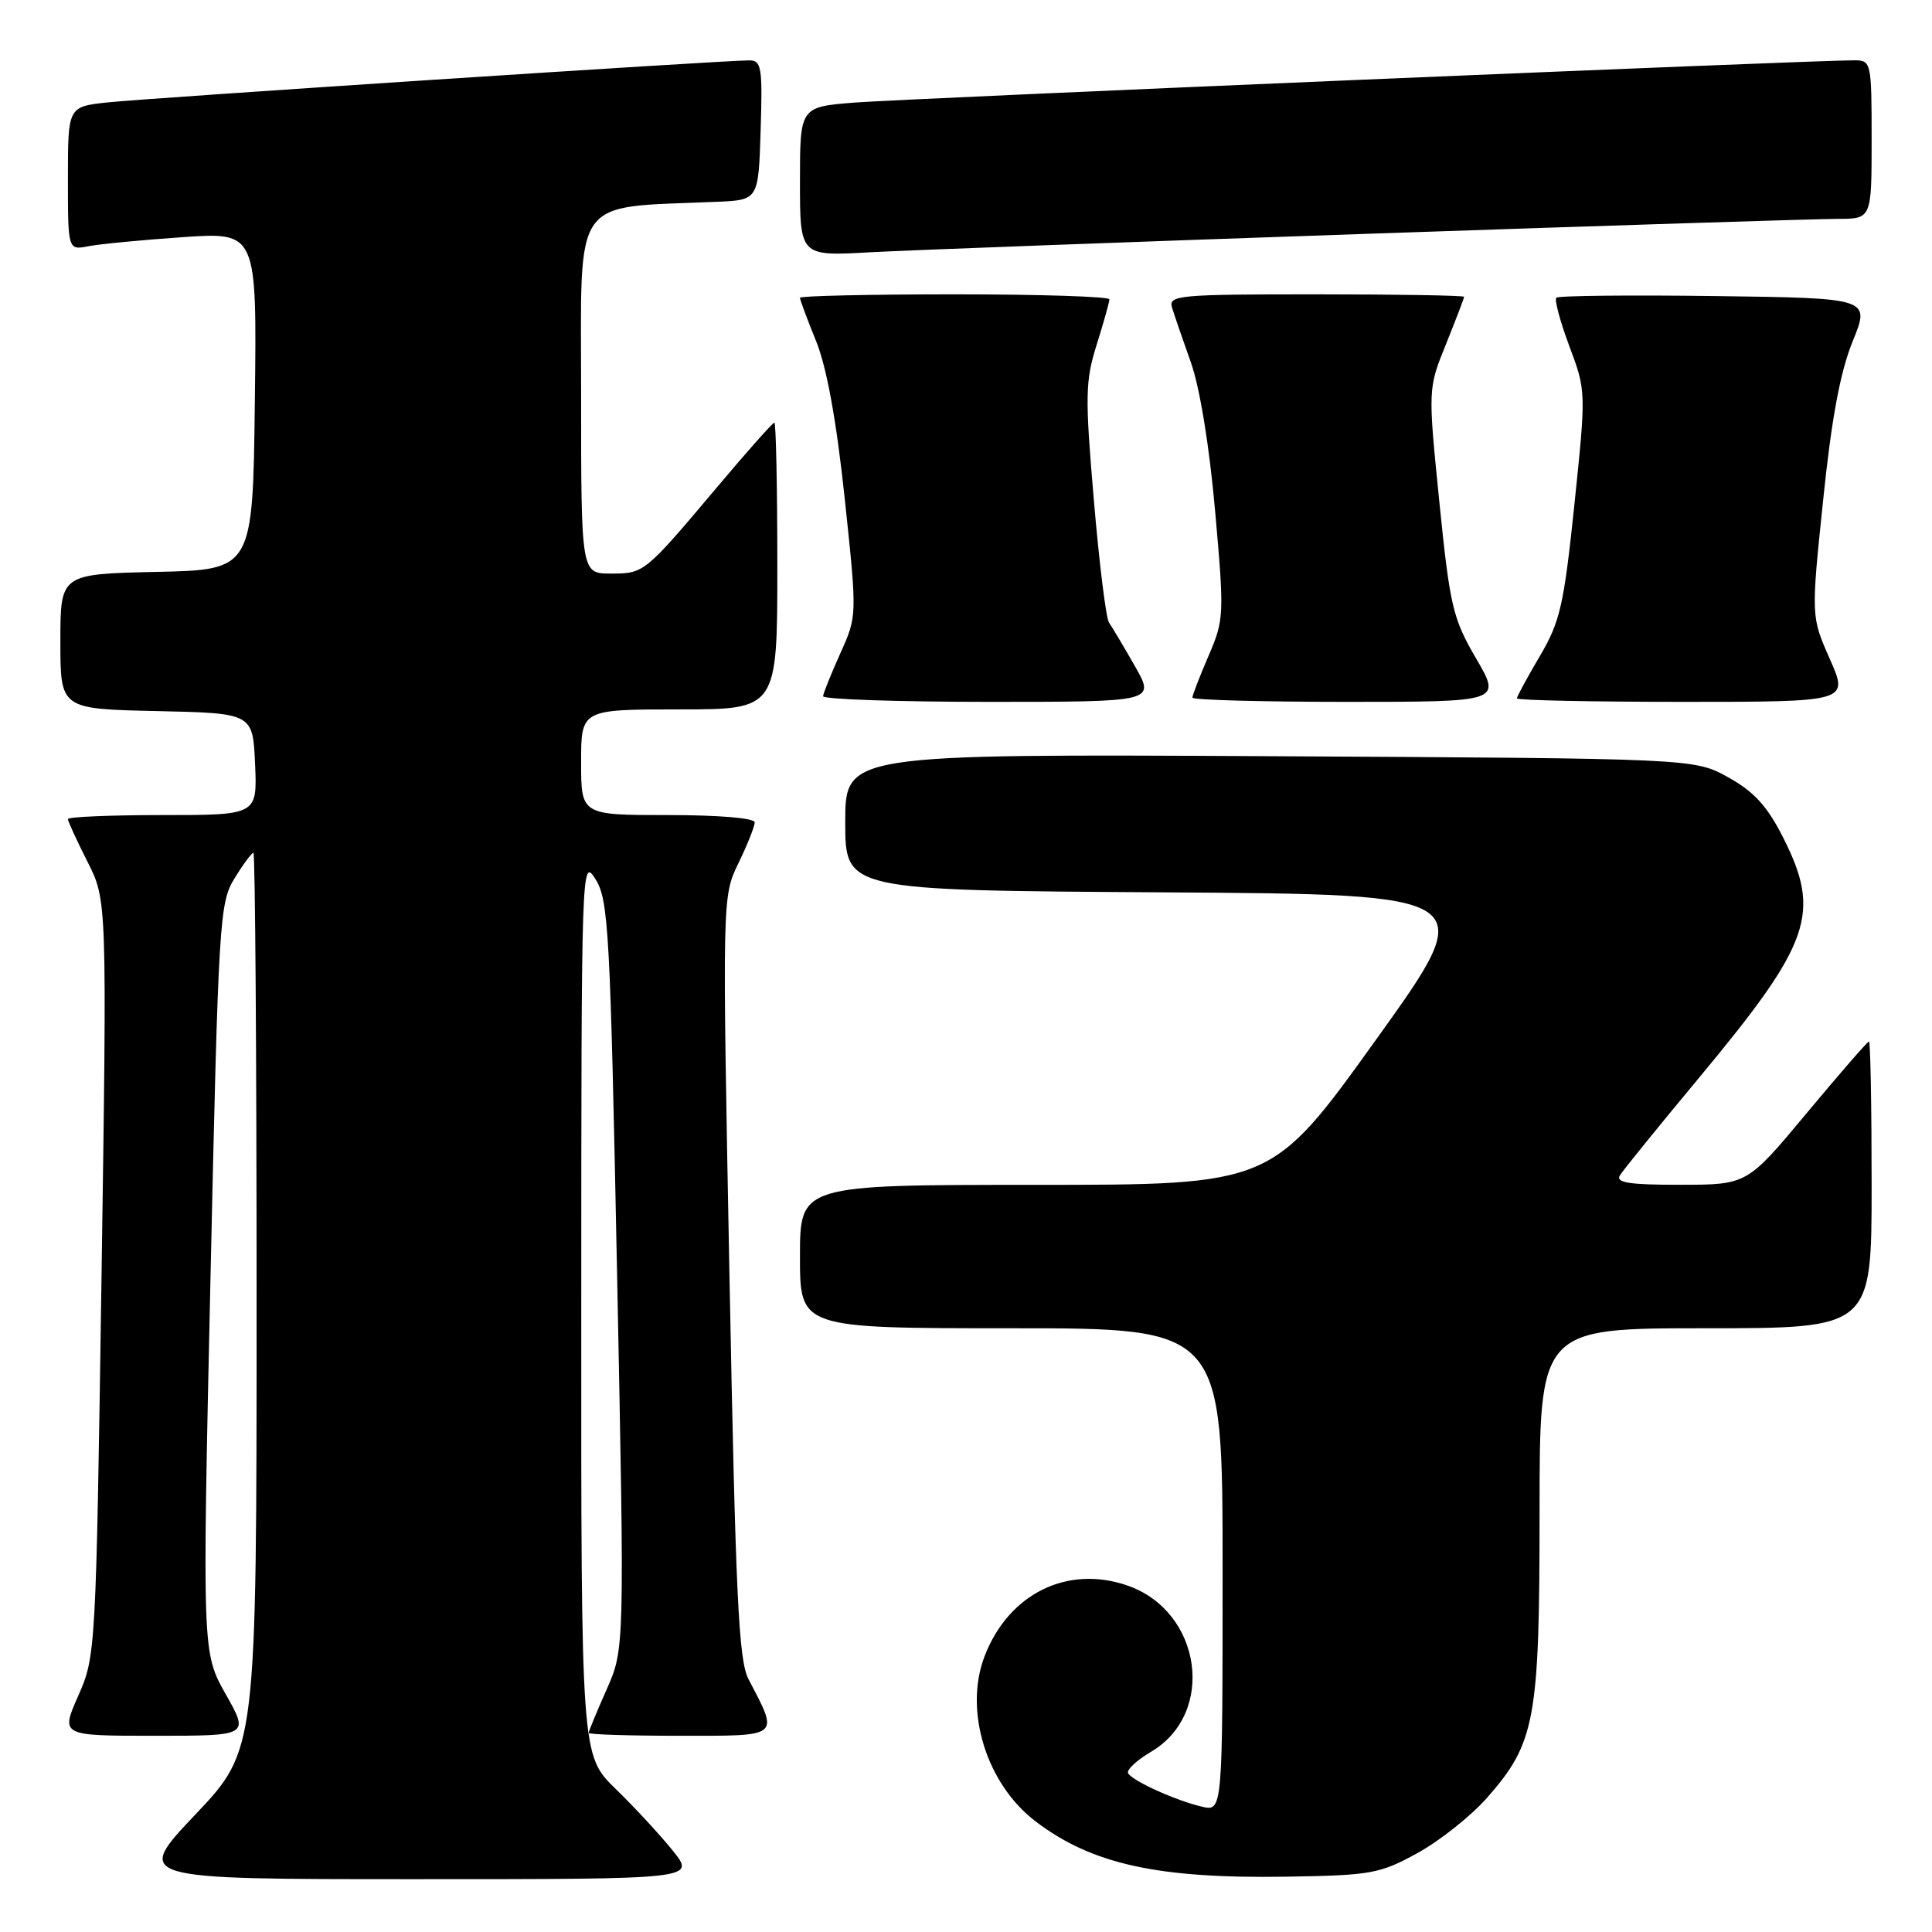 <?xml version="1.0" encoding="UTF-8" standalone="no"?>
<!DOCTYPE svg PUBLIC "-//W3C//DTD SVG 1.1//EN" "http://www.w3.org/Graphics/SVG/1.1/DTD/svg11.dtd" >
<svg xmlns="http://www.w3.org/2000/svg" xmlns:xlink="http://www.w3.org/1999/xlink" version="1.1" viewBox="0 0 256 256">
 <g >
 <path fill="currentColor"
d=" M 89.17 245.25 C 87.52 243.19 84.10 239.49 81.58 237.04 C 77.00 232.58 77.00 232.58 77.02 173.04 C 77.03 114.42 77.06 113.55 78.91 116.50 C 80.64 119.27 80.86 123.33 81.77 169.00 C 82.76 218.50 82.76 218.50 80.38 223.87 C 79.07 226.82 78.00 229.41 78.00 229.62 C 78.00 229.83 83.43 230.00 90.07 230.00 C 103.57 230.00 103.24 230.27 99.18 222.50 C 97.87 219.97 97.47 211.56 96.66 169.15 C 95.70 118.80 95.70 118.80 97.85 114.37 C 99.03 111.94 100.00 109.51 100.00 108.97 C 100.00 108.40 95.29 108.00 88.50 108.00 C 77.00 108.00 77.00 108.00 77.00 101.00 C 77.00 94.00 77.00 94.00 90.00 94.00 C 103.00 94.00 103.00 94.00 103.00 75.00 C 103.00 64.55 102.82 56.00 102.61 56.00 C 102.39 56.00 99.05 59.76 95.17 64.37 C 85.38 75.99 85.37 76.00 80.93 76.00 C 77.00 76.00 77.00 76.00 77.00 52.08 C 77.00 25.54 75.56 27.57 95.00 26.74 C 100.50 26.50 100.50 26.50 100.79 17.25 C 101.05 8.93 100.90 8.00 99.29 8.00 C 95.91 7.99 19.50 13.00 14.25 13.57 C 9.00 14.14 9.00 14.14 9.00 23.65 C 9.00 33.16 9.00 33.16 11.75 32.62 C 13.26 32.33 18.90 31.79 24.27 31.42 C 34.04 30.76 34.04 30.76 33.77 53.13 C 33.50 75.50 33.50 75.50 20.75 75.78 C 8.00 76.06 8.00 76.06 8.00 85.00 C 8.00 93.94 8.00 93.94 20.75 94.22 C 33.50 94.50 33.50 94.50 33.80 101.25 C 34.09 108.00 34.09 108.00 21.55 108.00 C 14.65 108.00 9.00 108.24 9.00 108.53 C 9.00 108.83 10.17 111.37 11.59 114.18 C 14.18 119.29 14.18 119.29 13.45 169.35 C 12.72 218.89 12.68 219.46 10.37 224.70 C 8.03 230.00 8.03 230.00 20.52 230.00 C 33.02 230.00 33.02 230.00 29.91 224.49 C 26.80 218.98 26.80 218.98 27.89 169.37 C 28.94 121.83 29.08 119.61 31.08 116.38 C 32.22 114.52 33.35 113.00 33.58 113.00 C 33.81 113.00 34.00 139.75 34.00 172.43 C 34.00 231.87 34.00 231.87 25.89 240.43 C 17.78 249.00 17.78 249.00 54.98 249.00 C 92.17 249.00 92.17 249.00 89.17 245.25 Z  M 187.86 245.52 C 190.80 243.90 194.93 240.61 197.03 238.23 C 203.44 230.94 204.00 227.91 204.00 200.32 C 204.00 176.00 204.00 176.00 226.00 176.00 C 248.00 176.00 248.00 176.00 248.00 157.00 C 248.00 146.55 247.84 138.00 247.65 138.00 C 247.46 138.00 243.75 142.27 239.40 147.49 C 231.50 156.98 231.50 156.98 222.69 156.99 C 215.90 157.00 214.06 156.71 214.64 155.75 C 215.06 155.06 219.81 149.21 225.19 142.74 C 240.00 124.92 241.36 121.02 236.25 110.93 C 234.17 106.82 232.41 104.89 229.00 103.00 C 224.50 100.50 224.50 100.50 168.25 100.20 C 112.00 99.91 112.00 99.91 112.00 108.94 C 112.00 117.98 112.00 117.98 154.08 118.24 C 196.16 118.50 196.16 118.50 182.34 137.75 C 168.53 157.00 168.53 157.00 137.26 157.00 C 106.00 157.00 106.00 157.00 106.00 166.50 C 106.00 176.00 106.00 176.00 134.00 176.00 C 162.00 176.00 162.00 176.00 162.00 208.02 C 162.00 240.04 162.00 240.04 159.25 239.39 C 155.82 238.59 150.13 236.02 149.49 234.98 C 149.22 234.55 150.58 233.26 152.52 232.12 C 161.15 227.03 159.25 213.53 149.42 210.10 C 141.43 207.32 133.63 211.18 130.45 219.49 C 127.70 226.70 130.71 236.40 137.24 241.36 C 144.71 247.03 153.42 248.94 170.50 248.67 C 181.73 248.49 182.84 248.28 187.86 245.52 Z  M 150.37 88.25 C 148.88 85.64 147.34 83.05 146.95 82.50 C 146.56 81.95 145.65 74.64 144.94 66.25 C 143.76 52.46 143.80 50.49 145.32 45.66 C 146.24 42.73 147.00 40.03 147.00 39.66 C 147.00 39.30 137.78 39.00 126.50 39.00 C 115.22 39.00 106.00 39.21 106.00 39.46 C 106.00 39.72 106.96 42.31 108.14 45.21 C 109.56 48.72 110.83 55.73 111.93 66.06 C 113.58 81.62 113.58 81.62 111.35 86.56 C 110.13 89.28 109.10 91.84 109.06 92.25 C 109.03 92.66 118.92 93.00 131.04 93.00 C 153.08 93.00 153.08 93.00 150.37 88.25 Z  M 195.59 87.25 C 192.50 81.95 192.12 80.33 190.72 66.50 C 189.21 51.50 189.21 51.50 191.61 45.58 C 192.92 42.32 194.00 39.51 194.00 39.33 C 194.00 39.15 185.17 39.00 174.38 39.00 C 156.17 39.00 154.80 39.12 155.30 40.75 C 155.59 41.71 156.71 44.98 157.79 48.00 C 158.98 51.33 160.25 59.12 161.01 67.72 C 162.23 81.49 162.21 82.09 160.14 86.90 C 158.96 89.64 158.00 92.12 158.00 92.44 C 158.00 92.75 167.21 93.00 178.47 93.00 C 198.94 93.00 198.94 93.00 195.59 87.25 Z  M 242.47 87.34 C 239.97 81.69 239.97 81.69 241.57 66.32 C 242.69 55.43 243.84 49.28 245.49 45.22 C 247.82 39.50 247.82 39.50 227.26 39.23 C 215.96 39.08 206.49 39.18 206.22 39.45 C 205.95 39.72 206.73 42.61 207.95 45.88 C 210.17 51.79 210.17 51.89 208.62 66.82 C 207.22 80.21 206.73 82.37 204.03 86.95 C 202.36 89.78 201.00 92.29 201.00 92.54 C 201.00 92.79 210.89 93.00 222.99 93.00 C 244.97 93.00 244.97 93.00 242.47 87.34 Z  M 181.74 30.96 C 213.22 29.88 241.00 29.00 243.49 29.00 C 248.00 29.00 248.00 29.00 248.00 18.50 C 248.00 8.28 247.94 8.00 245.75 7.99 C 240.34 7.97 119.79 13.07 113.25 13.59 C 106.00 14.17 106.00 14.17 106.00 24.06 C 106.00 33.95 106.00 33.95 115.25 33.43 C 120.34 33.15 150.26 32.04 181.74 30.96 Z "/>
</g>
</svg>